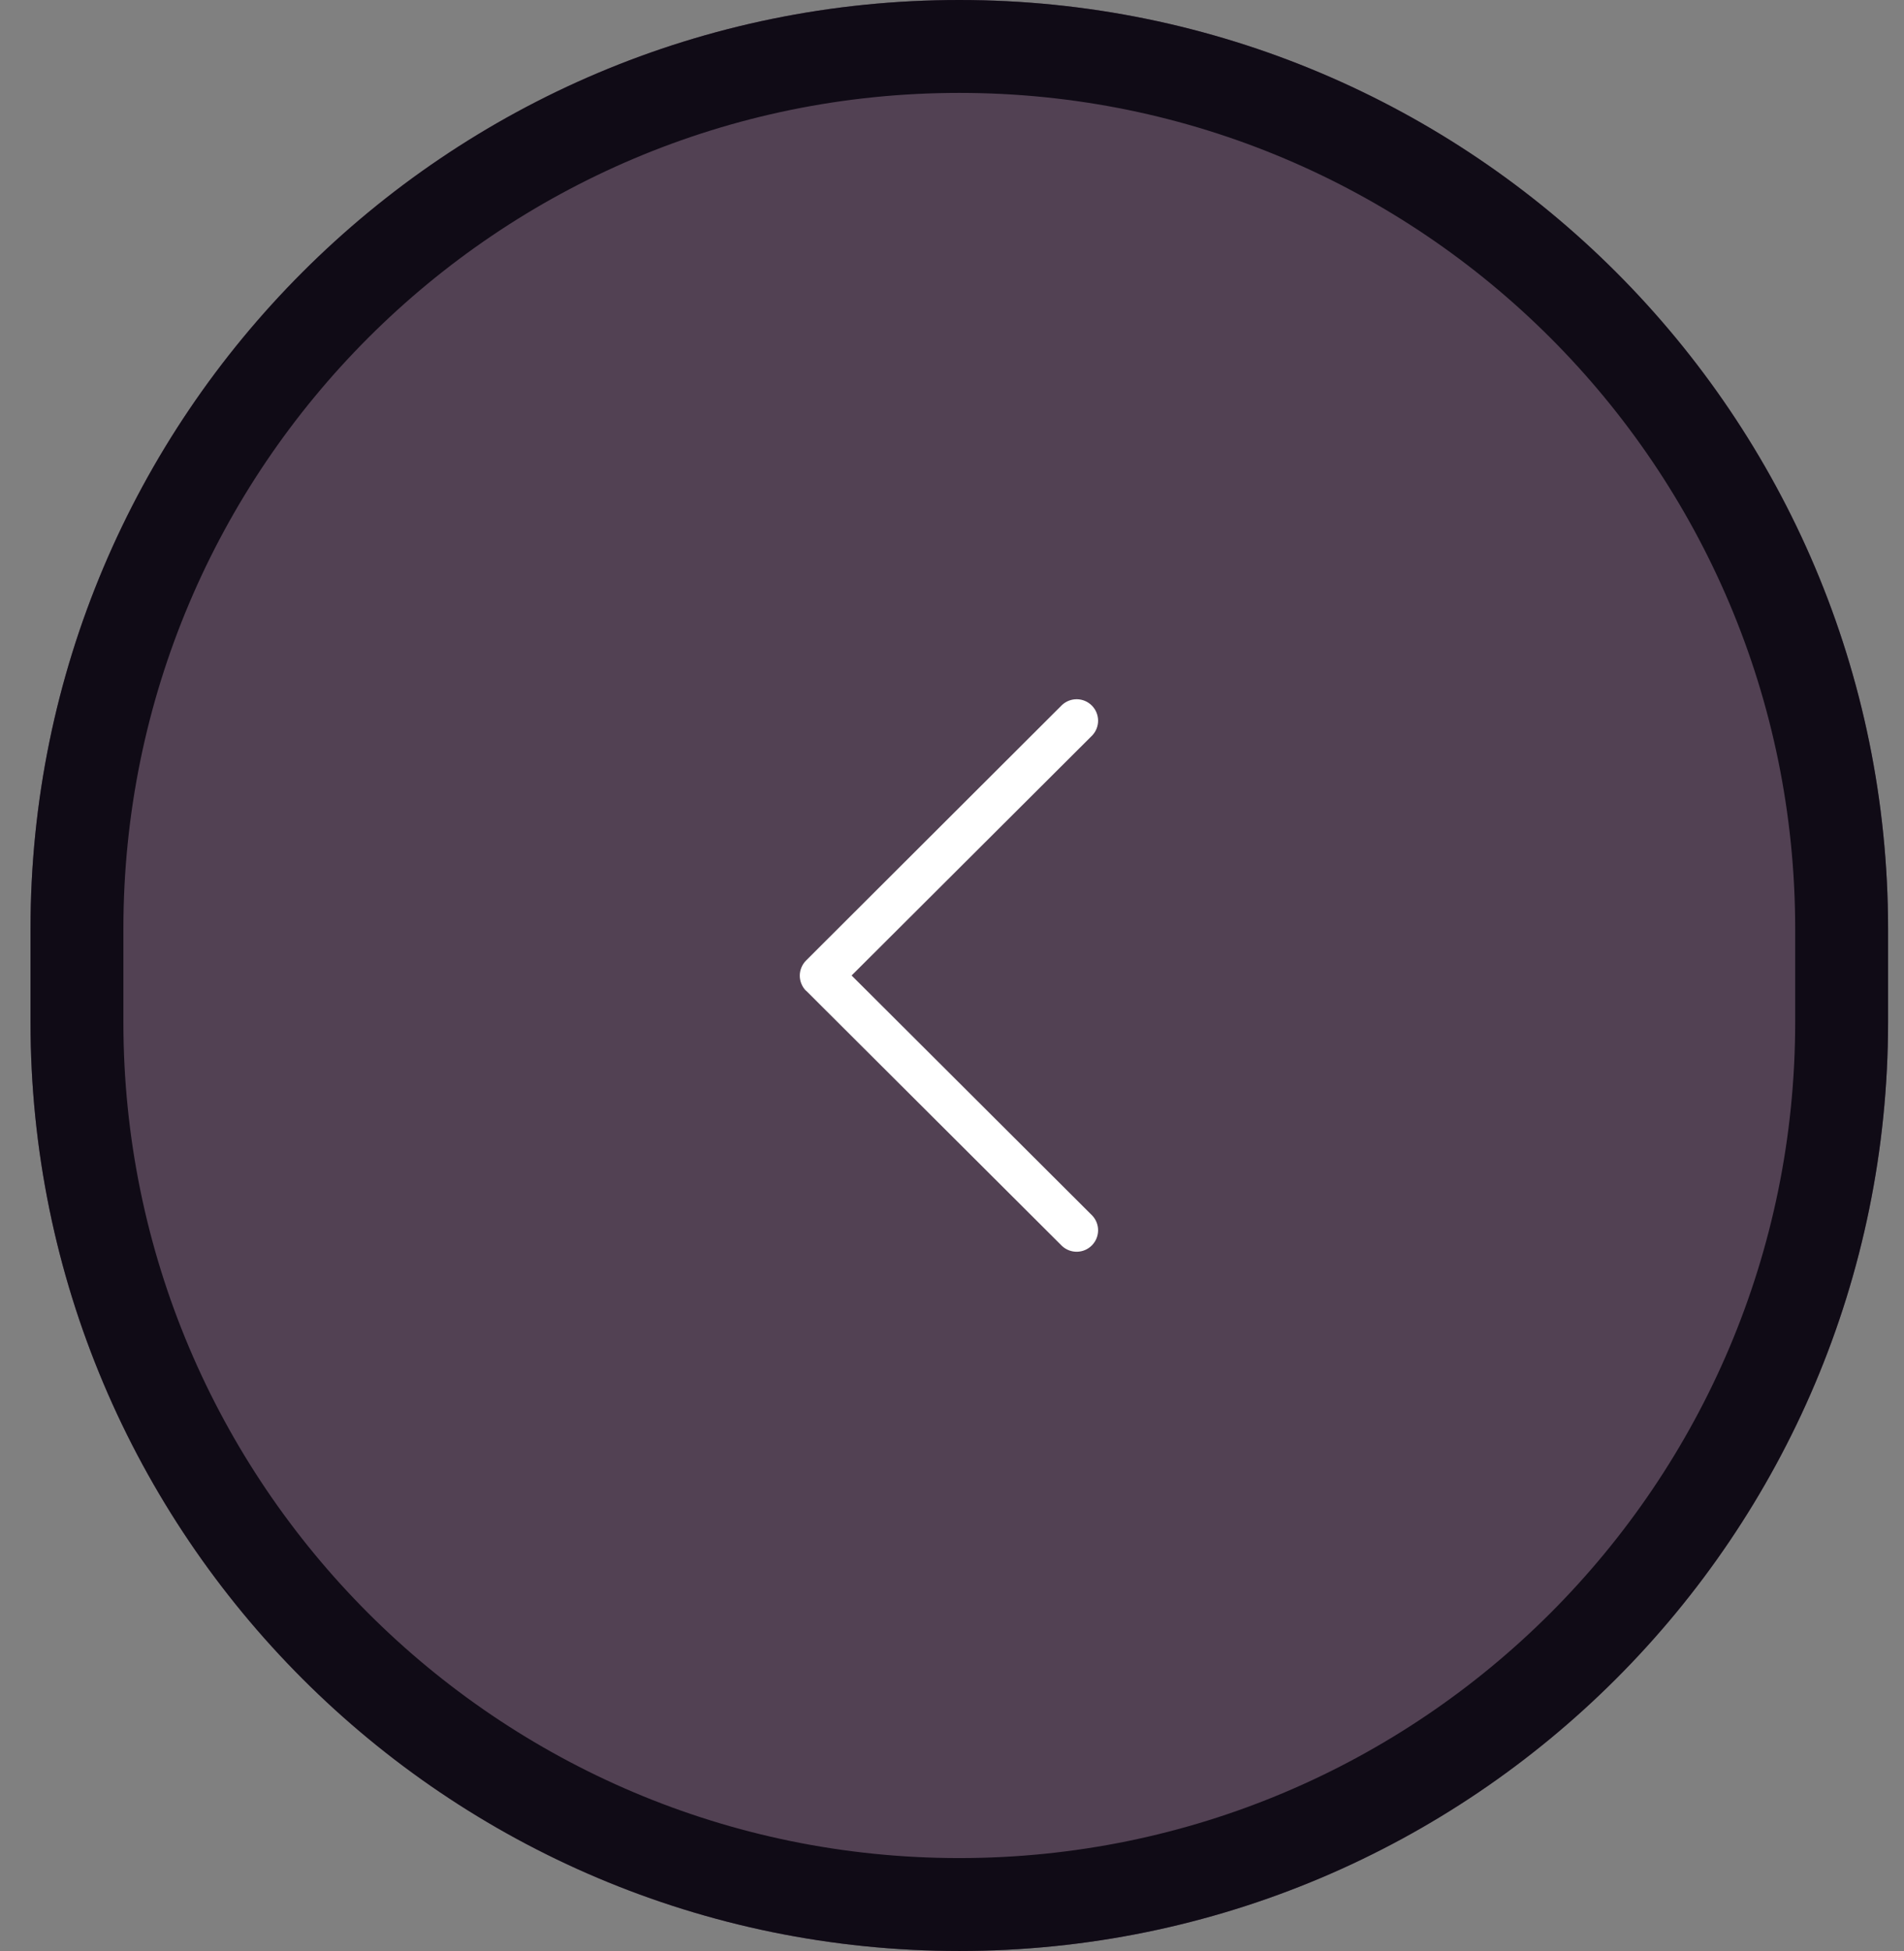 <svg width="41" height="42" viewBox="0 0 41 42" fill="none" xmlns="http://www.w3.org/2000/svg">
<rect x="0" y="0" width="41" height="42" fill="#808080" stroke="none"/>
<path d="M0.657 22C0.657 33.046 9.611 42 20.657 42C31.703 42 40.657 33.046 40.657 22V20C40.657 8.954 31.703 0 20.657 0C9.611 0 0.657 8.954 0.657 20V22Z" fill="#524153"/>
<path d="M1.657 22C1.657 32.493 10.164 41 20.657 41C31.15 41 39.657 32.493 39.657 22V20C39.657 9.507 31.15 1 20.657 1C10.164 1 1.657 9.507 1.657 20V22Z" stroke="#100B16" stroke-width="2"/>
<path d="M17.358 21.327L22.869 26.823C22.957 26.905 23.073 26.949 23.192 26.947C23.312 26.945 23.427 26.896 23.511 26.811C23.596 26.726 23.644 26.612 23.646 26.492C23.648 26.372 23.603 26.256 23.521 26.169L18.338 21L23.521 15.831C23.603 15.744 23.648 15.628 23.646 15.508C23.644 15.388 23.596 15.274 23.511 15.189C23.427 15.104 23.312 15.055 23.192 15.053C23.073 15.051 22.957 15.095 22.869 15.177L17.358 20.677C17.315 20.72 17.281 20.771 17.258 20.827C17.234 20.883 17.222 20.943 17.222 21.004C17.222 21.065 17.234 21.125 17.258 21.181C17.281 21.237 17.315 21.288 17.358 21.331V21.327Z" fill="white"/>
</svg>
